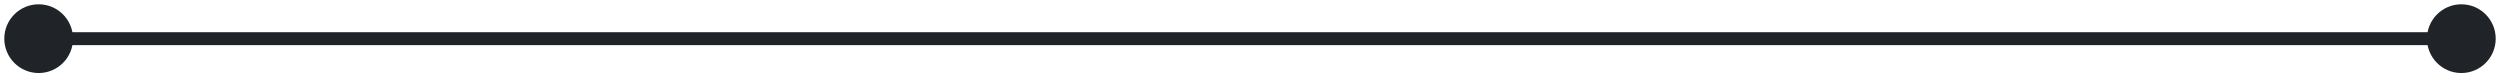 <svg width="194" height="6" viewBox="0 0 194 6" fill="none" xmlns="http://www.w3.org/2000/svg">
<path d="M0.333 3C0.333 4.473 1.527 5.667 3 5.667C4.473 5.667 5.667 4.473 5.667 3C5.667 1.527 4.473 0.333 3 0.333C1.527 0.333 0.333 1.527 0.333 3ZM188.333 3C188.333 4.473 189.527 5.667 191 5.667C192.473 5.667 193.667 4.473 193.667 3C193.667 1.527 192.473 0.333 191 0.333C189.527 0.333 188.333 1.527 188.333 3ZM3 3.5H191V2.5H3V3.5Z" fill="#202327"/>
</svg>
